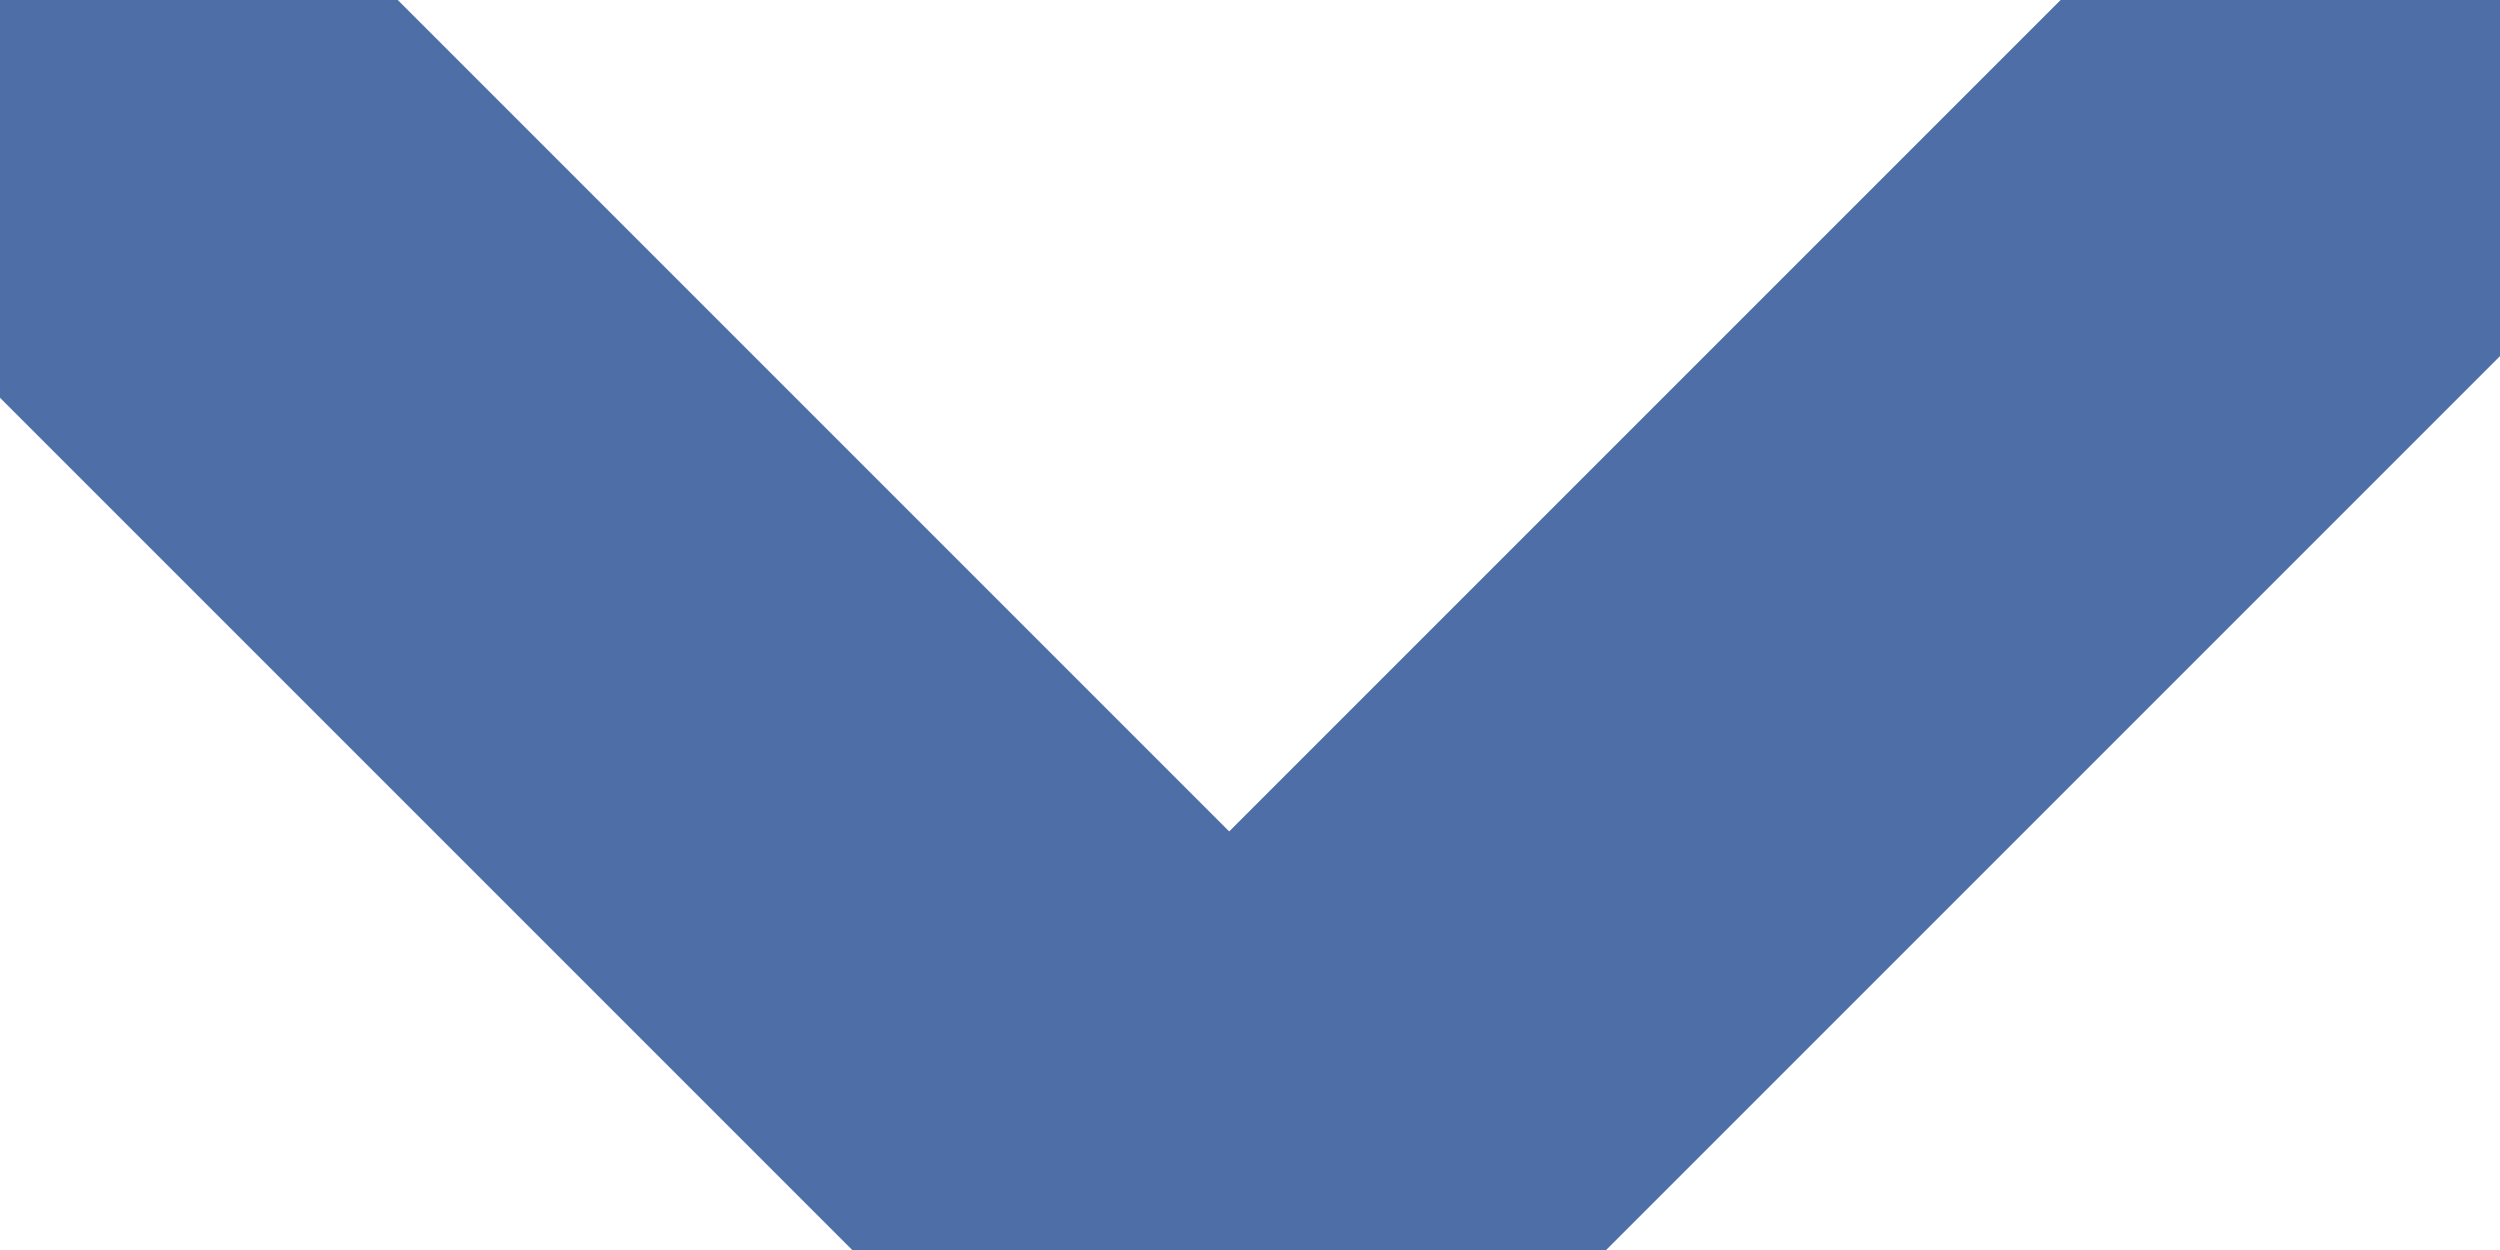 <svg width="40" height="20" viewBox="0 0 40 20" fill="none" xmlns="http://www.w3.org/2000/svg">
<path d="M0 0L19.667 19.667" stroke="#4E6EA8" stroke-width="9" stroke-linecap="round"/>
<path d="M39.334 0L19.667 19.667" stroke="#4E6EA8" stroke-width="9" stroke-linecap="round"/>
</svg>
